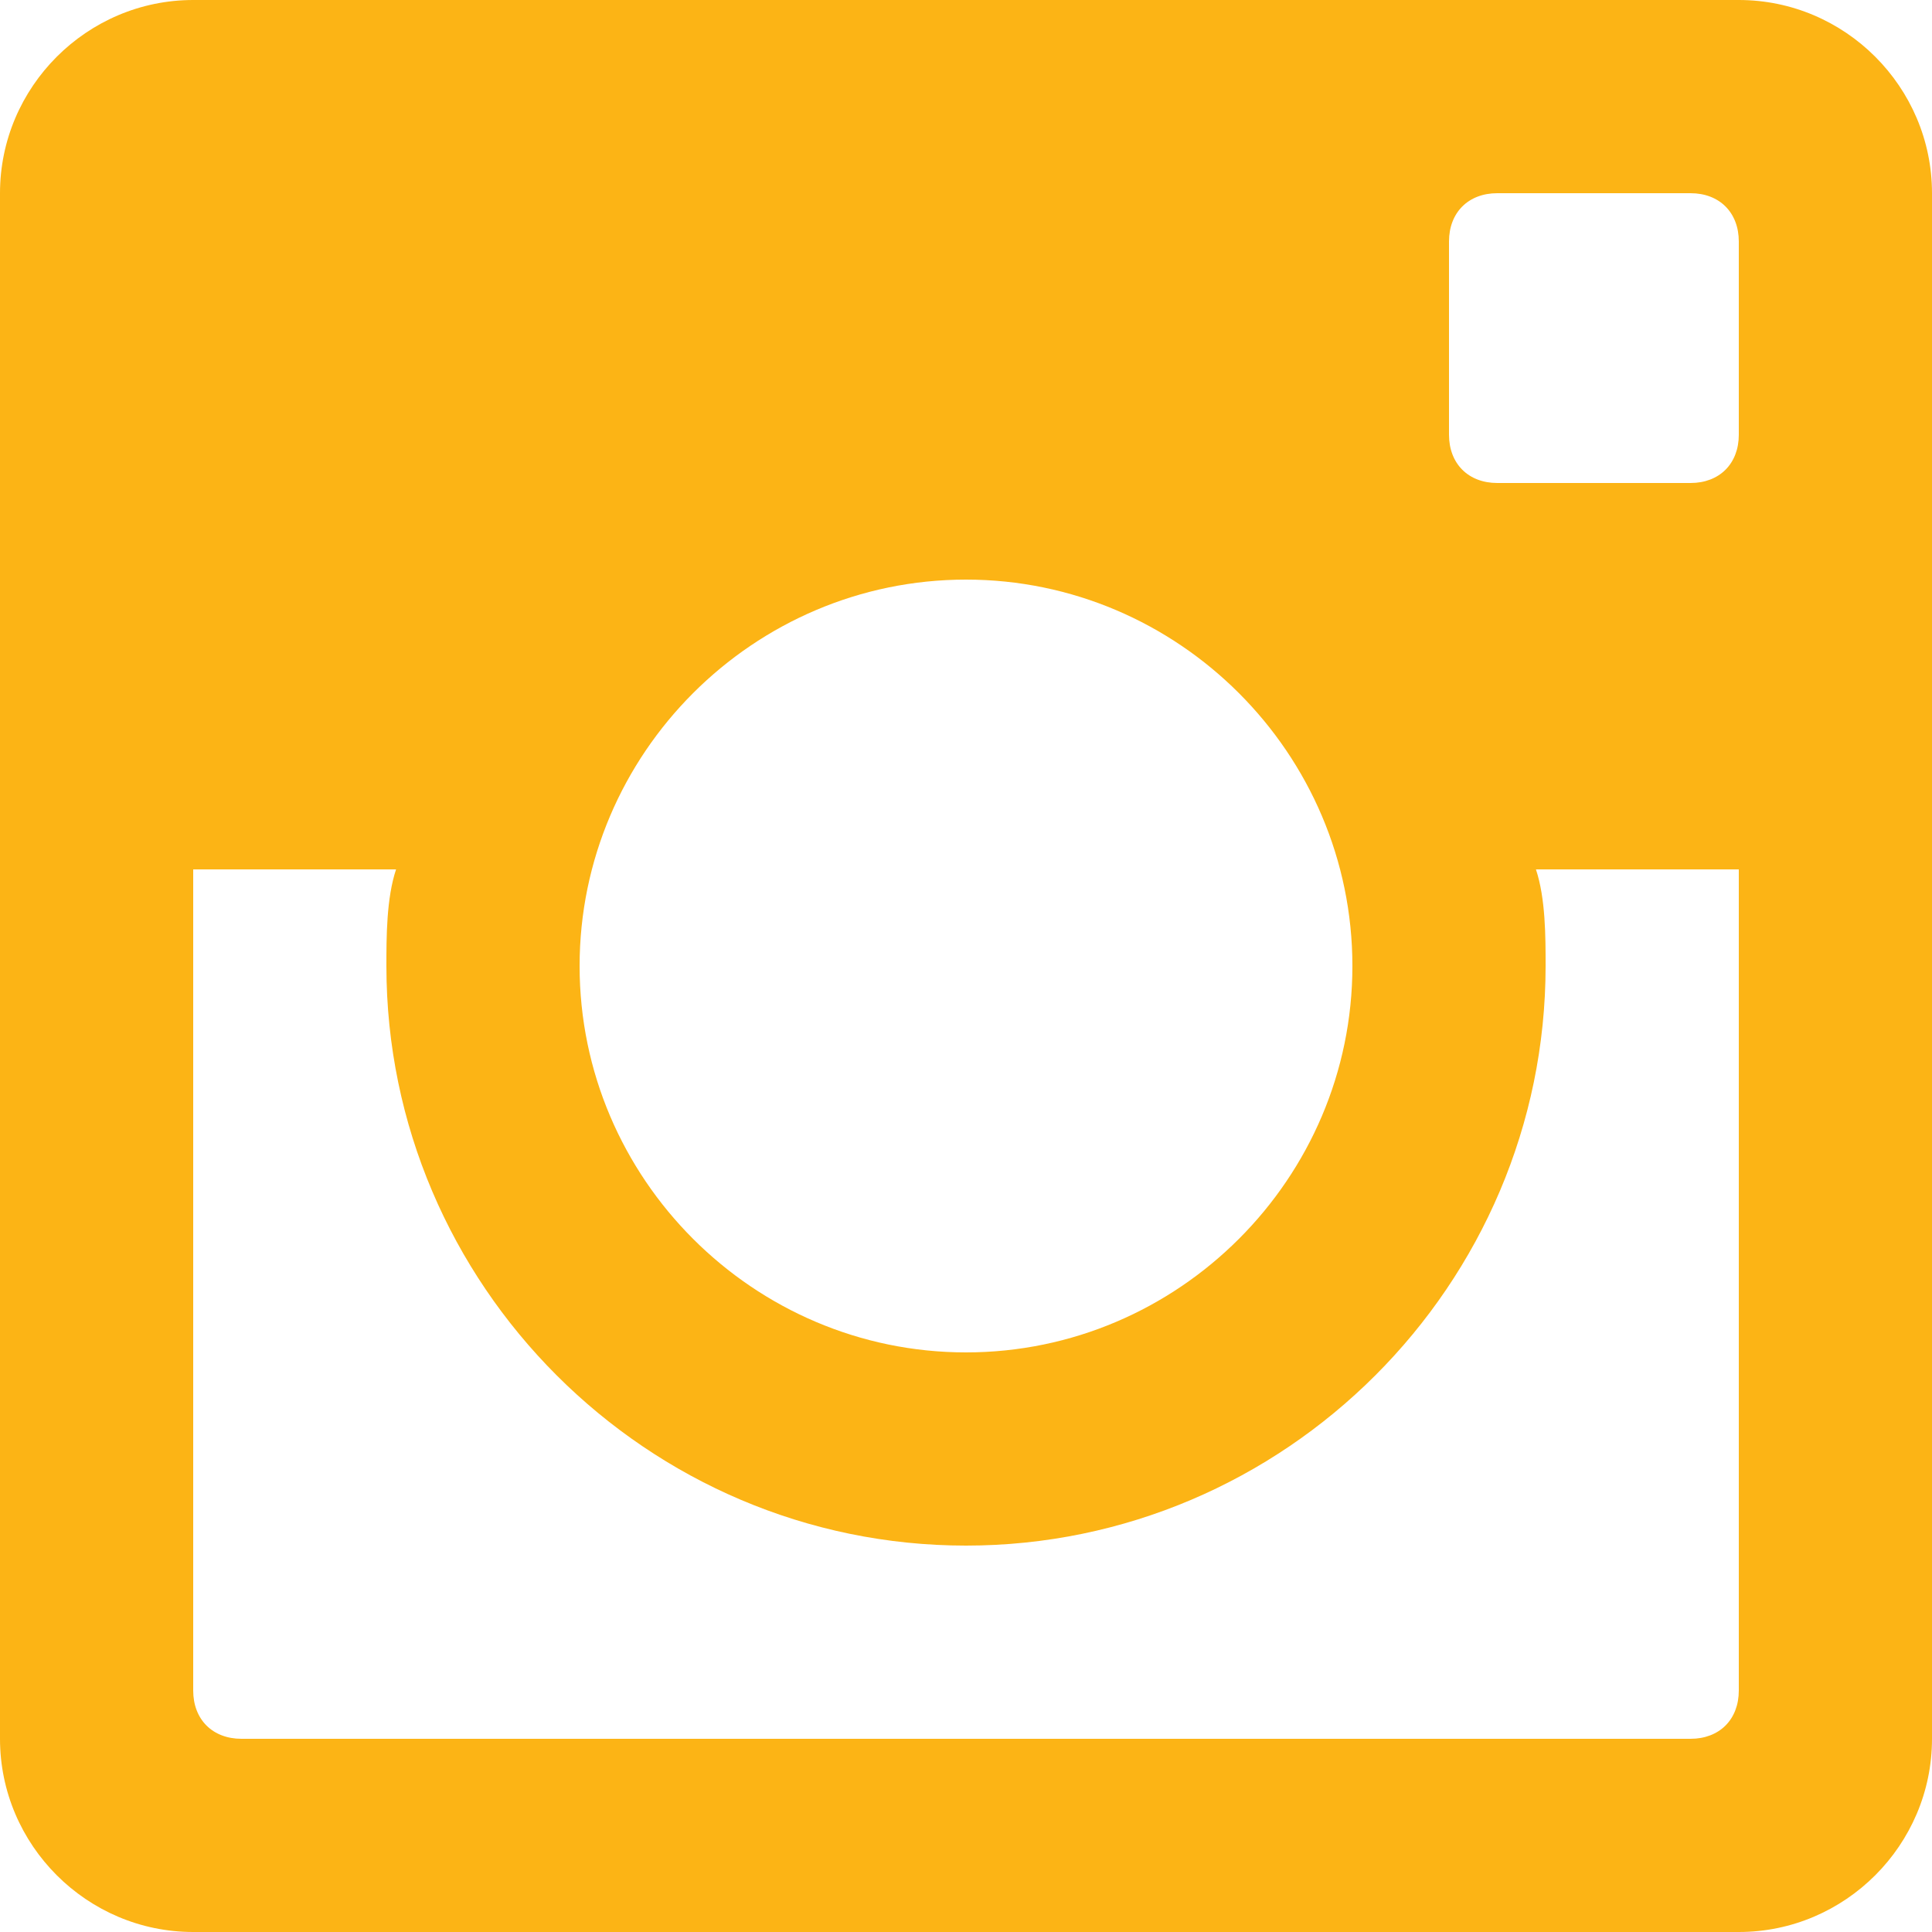 <svg width="14" height="14" viewBox="0 0 14 14" fill="none" xmlns="http://www.w3.org/2000/svg">
<path fill-rule="evenodd" clip-rule="evenodd" d="M1.4 0H12.6C13.37 0 14 0.63 14 1.4V12.6C14 13.37 13.37 14 12.6 14H1.4C0.63 14 0 13.37 0 12.6V1.4C0 0.63 0.63 0 1.4 0ZM9.8 7C9.8 5.46 8.54 4.2 7 4.2C5.46 4.2 4.2 5.46 4.2 7C4.2 8.54 5.46 9.8 7 9.8C8.54 9.8 9.8 8.54 9.8 7ZM1.75 12.6C1.54 12.6 1.4 12.46 1.4 12.25V6.3H2.87C2.8 6.51 2.8 6.79 2.8 7C2.8 9.31 4.69 11.2 7 11.2C9.31 11.2 11.2 9.31 11.2 7C11.2 6.79 11.2 6.51 11.13 6.3H12.6V12.25C12.6 12.46 12.46 12.6 12.25 12.6H1.75ZM12.25 3.5C12.46 3.5 12.6 3.36 12.6 3.15V1.75C12.6 1.54 12.46 1.4 12.25 1.4H10.85C10.64 1.4 10.5 1.54 10.5 1.75V3.15C10.5 3.36 10.64 3.5 10.85 3.5H12.25Z" fill="#FCB415"/>
</svg>
